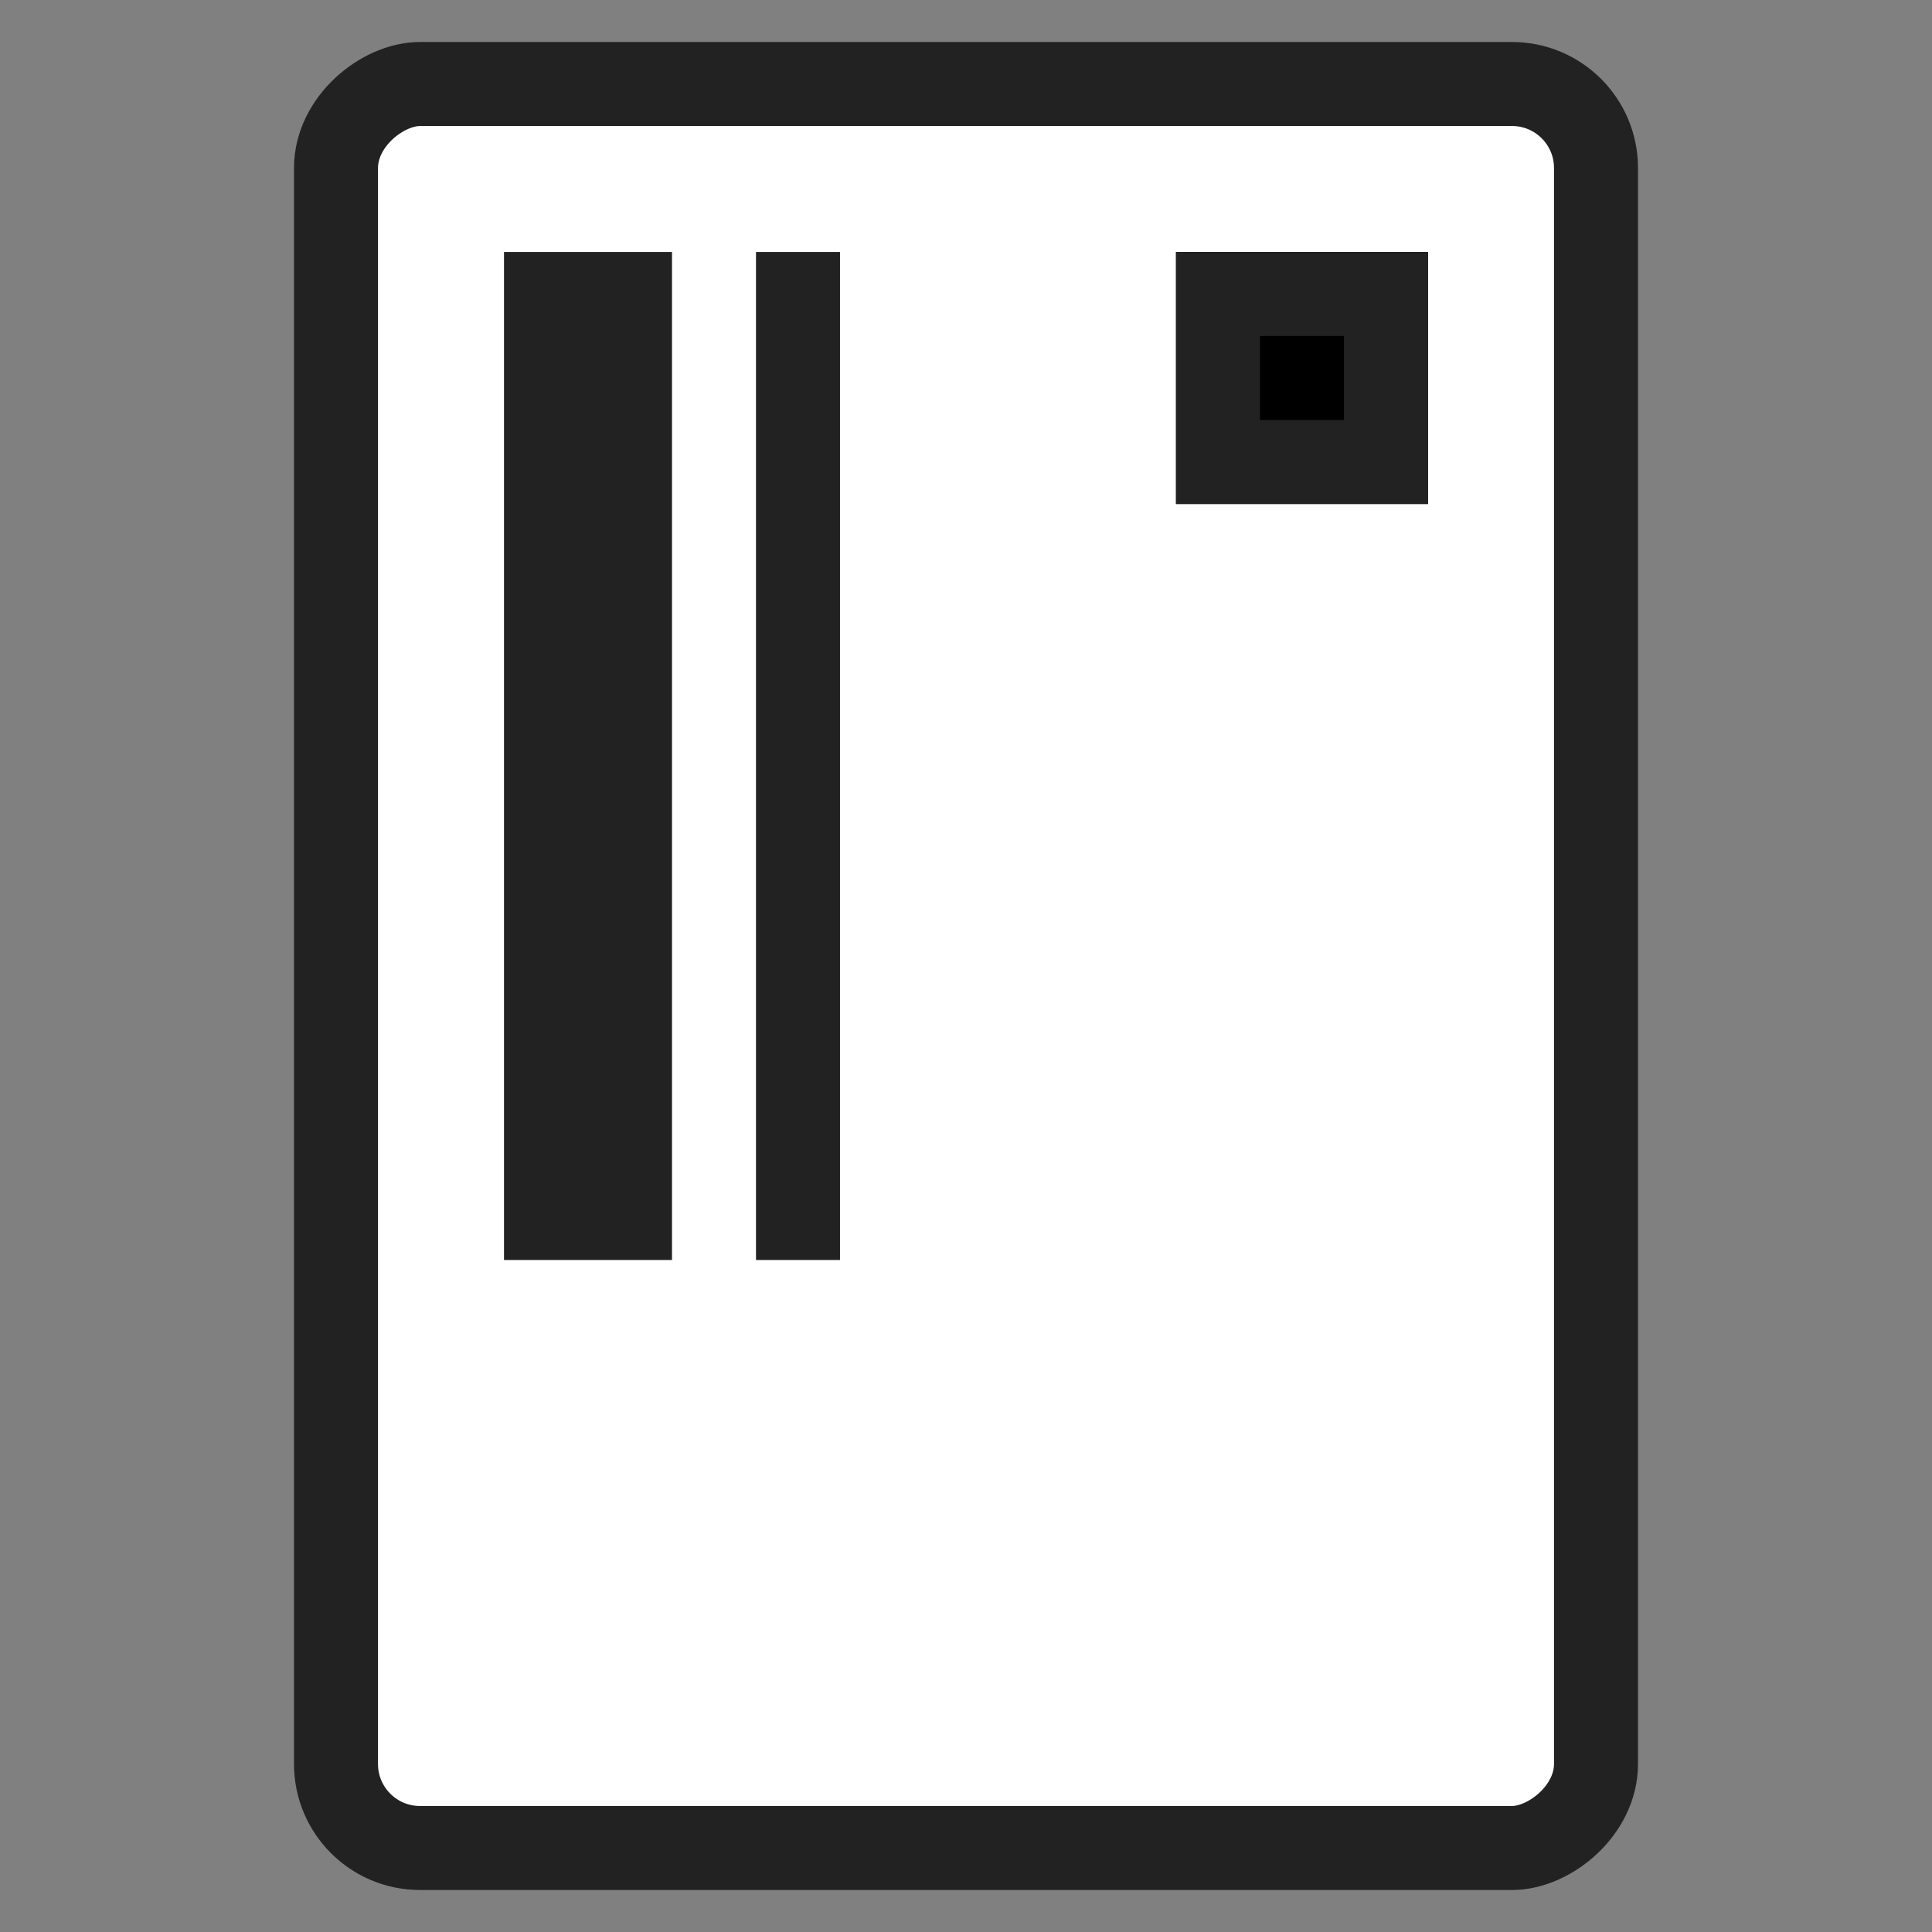 <?xml version="1.0" encoding="UTF-8"?>
<svg width="23px" height="23px" viewBox="0 0 23 23" version="1.1" xmlns="http://www.w3.org/2000/svg" xmlns:xlink="http://www.w3.org/1999/xlink">
    <rect x="0" y="0" width="23" height="23" fill="#808080" stroke="none"/>
    <!-- Generator: Sketch 44.1 (41455) - http://www.bohemiancoding.com/sketch -->
    <title>icon-card-outlines</title>
    <desc>Created with Sketch.</desc>
    <defs>
        <rect id="path-1" x="14" y="3" width="3" height="3"></rect>
    </defs>
    <g id="Icons" stroke="none" stroke-width="1" fill="none" fill-rule="evenodd">
        <g id="icon-card-outlines">
            <rect id="Rectangle" stroke="#222222" fill="#FFFFFF" transform="translate(11.5, 11.5) rotate(90) translate(-11.5, -11.5) " x="1" y="4" width="21" height="15" rx="1"></rect>
            <polygon id="Rectangle-2" fill="#222222" points="6 3 8 3 8 8 8 15 6 15"></polygon>
            <g id="Rectangle-4">
                <use fill="#000000" fill-rule="evenodd" xlink:href="#path-1"></use>
                <rect stroke="#222222" stroke-width="1" x="14.5" y="3.5" width="2" height="2"></rect>
            </g>
            <rect id="Rectangle-2" fill="#222222" x="9" y="3" width="1" height="12"></rect>
        </g>
    </g>
</svg>
